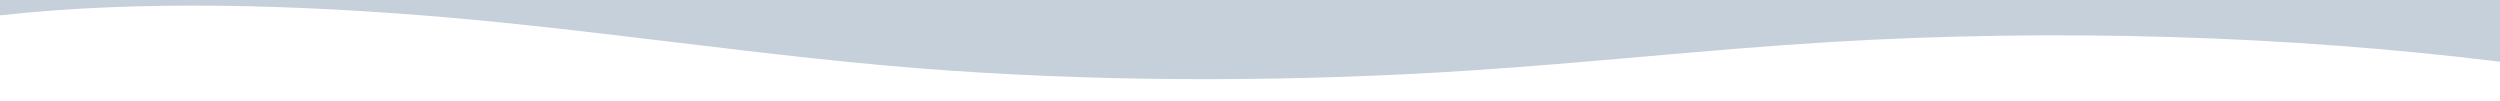 <svg width="2400" height="97" viewBox="0 0 2400 97" fill="none" xmlns="http://www.w3.org/2000/svg">
<rect x="0" y="0" width="2400" height="97" fill="#333333" stroke="none"/>
<g clip-path="url(#clip0_1_4)">
<path d="M428.681 17.671C586.66 31.218 752.44 57.883 912.32 68.816C1076.84 80.094 1248.44 79.437 1413.22 68.563C1528.9 60.934 1641.22 48.355 1757.22 41.338C1972.78 28.445 2195.07 34.988 2400 60.257V0H-0V15.739C135.62 0.702 288.581 5.652 428.681 17.671Z" fill="#C5D0DB"/>
<path fill-rule="evenodd" clip-rule="evenodd" d="M0 14.739V97H2400V59.258C2195.07 33.988 1972.78 27.445 1757.22 40.338C1695.89 44.048 1635.58 49.313 1575.26 54.579C1521.5 59.273 1467.74 63.968 1413.22 67.563C1248.44 78.437 1076.84 79.094 912.319 67.816C824.025 61.779 733.931 50.943 644.344 40.168C571.712 31.432 499.414 22.736 428.681 16.671C288.581 4.652 135.62 -0.298 0 14.739Z" fill="white"/>
</g>
<defs>
<clipPath id="clip0_1_4">
<rect width="2400" height="97" fill="white"/>
</clipPath>
</defs>
</svg>
